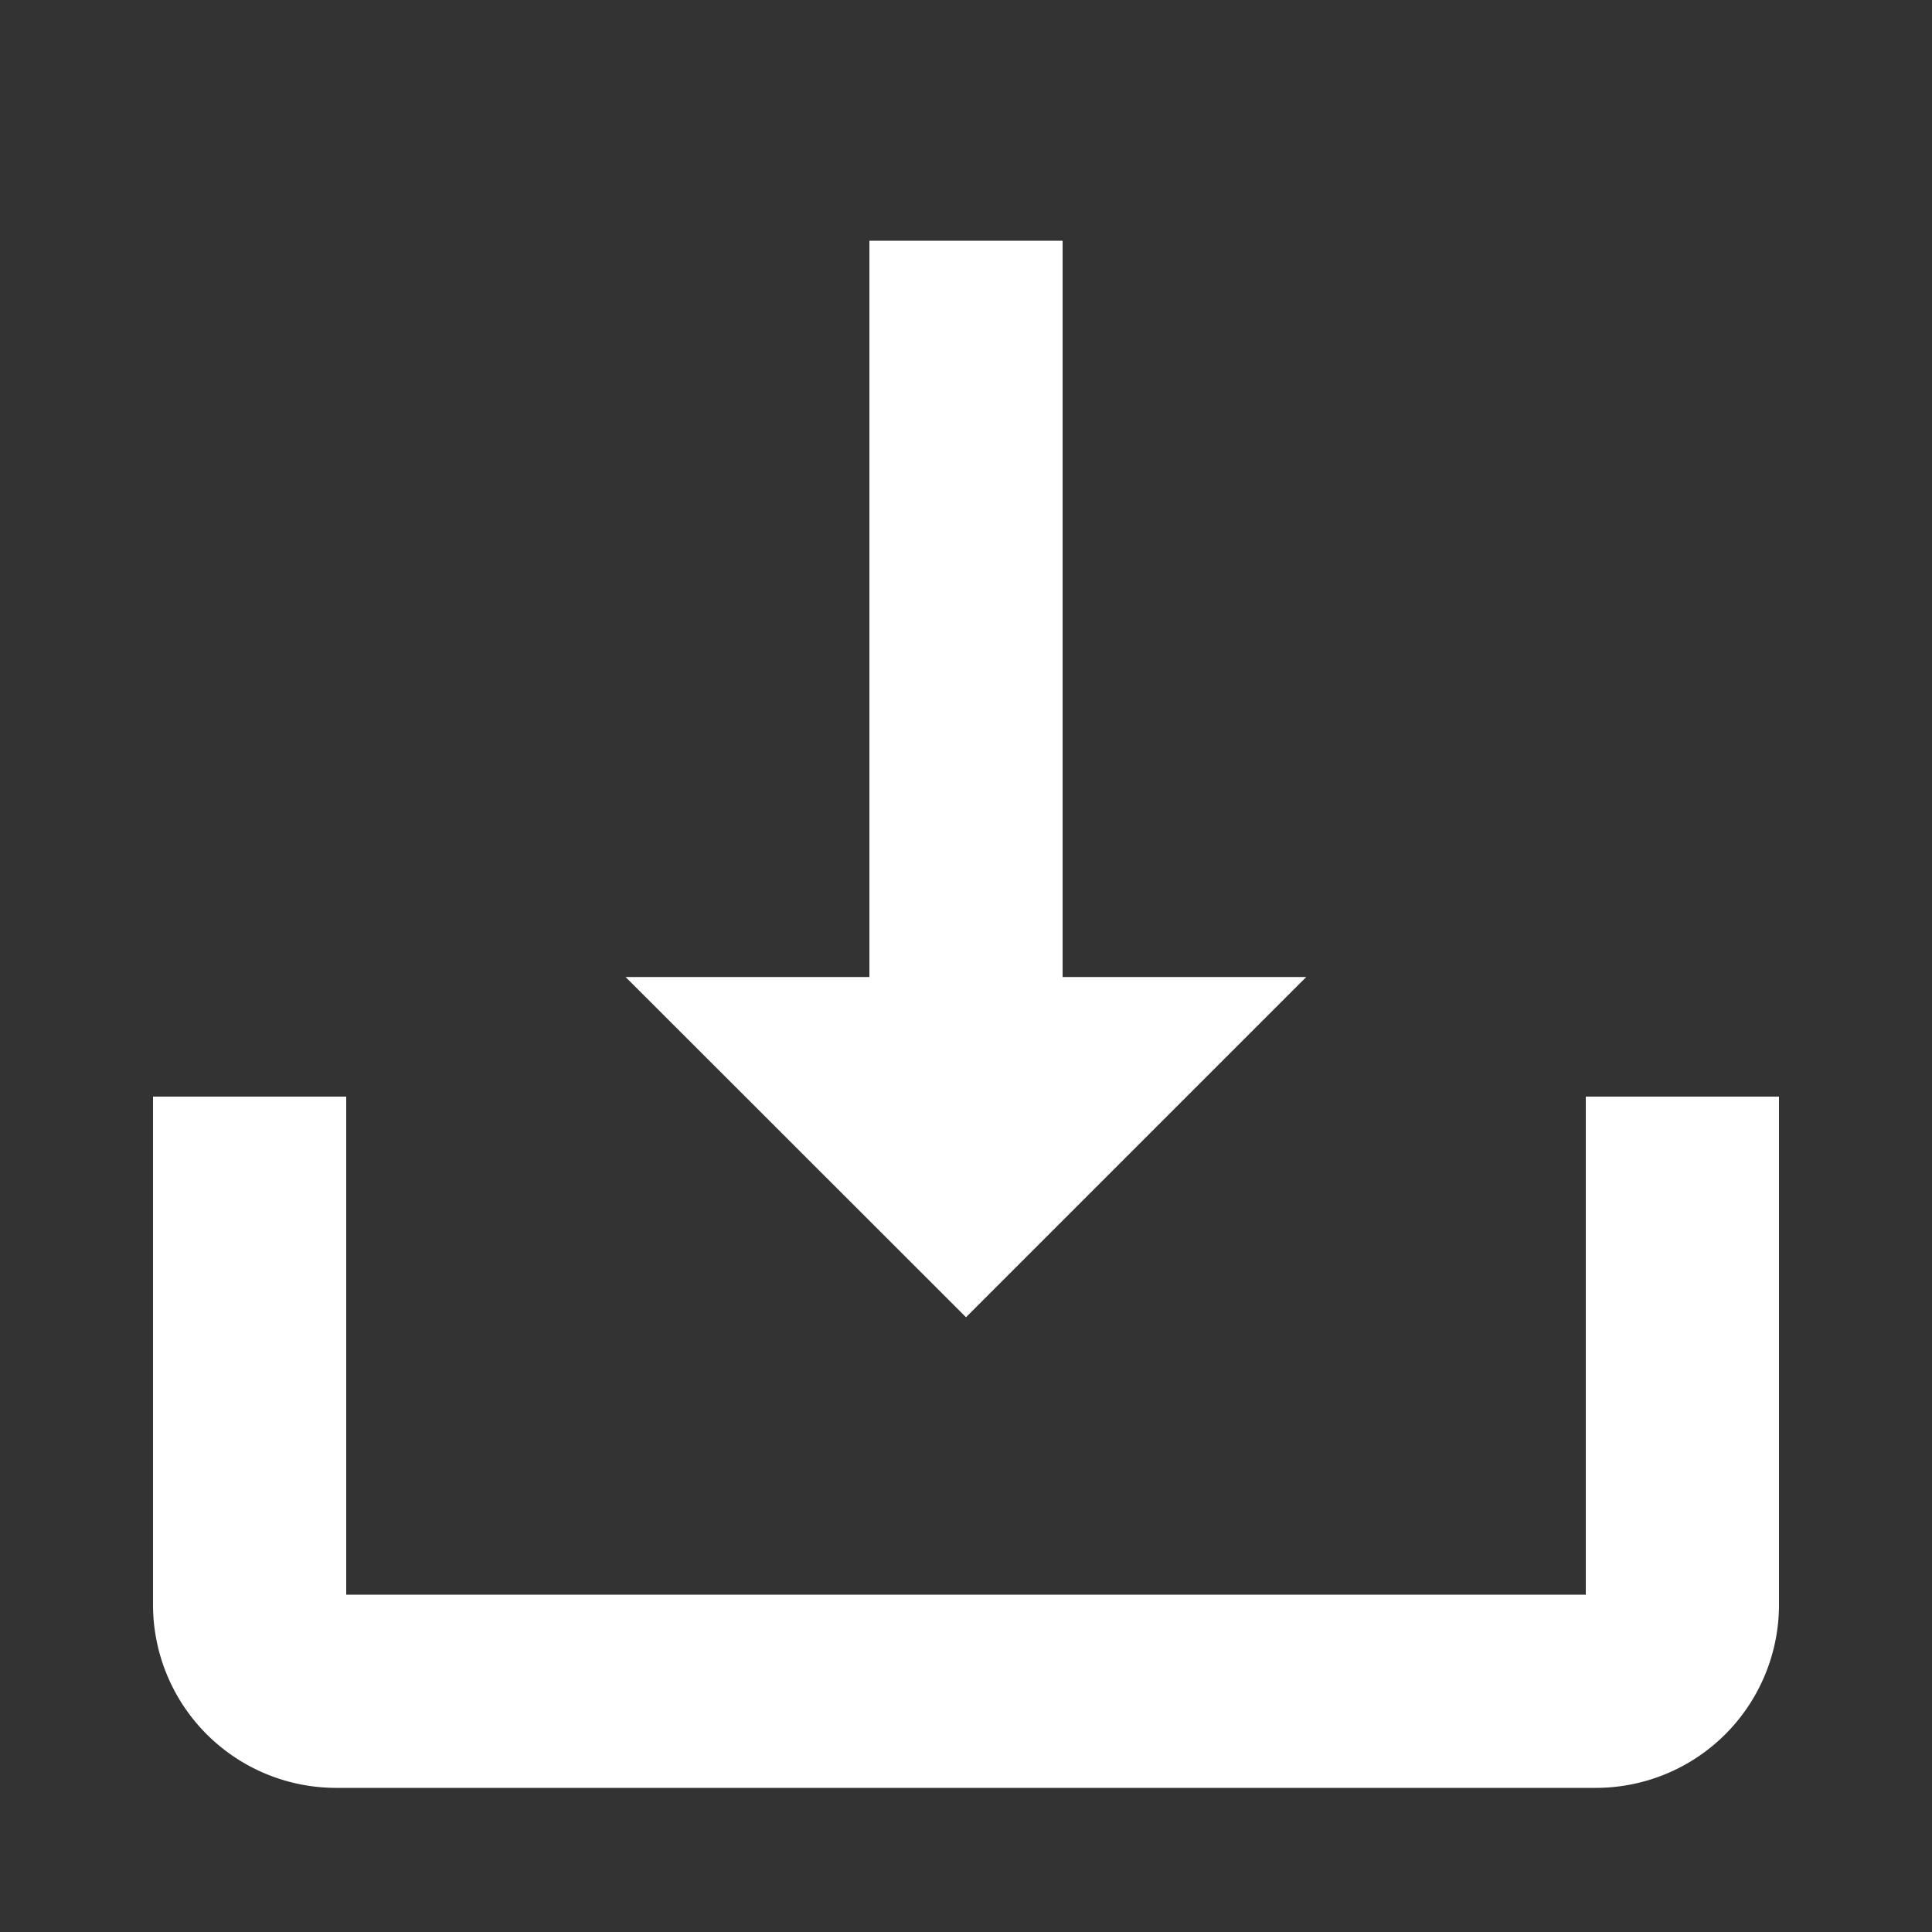 <svg xmlns="http://www.w3.org/2000/svg" width="100" height="100" viewBox="0 0 100 100"><rect x="0" y="0" width="100" height="100" fill="#333333" stroke="none"/><g id="Layer_1" data-name="Layer 1"><path d="M12.92,56.76v26.3a4.48,4.48,0,0,0,4.47,4.48H82.61a4.48,4.48,0,0,0,4.47-4.48V56.76" fill="none" stroke="#ffffff" stroke-linejoin="round" stroke-width="10"/><line x1="50" y1="12.46" x2="50" y2="52.93" fill="none" stroke="#ffffff" stroke-linejoin="round" stroke-width="10"/><polygon points="67.61 50.57 32.38 50.57 50 68.18 67.61 50.57" fill="#ffffff"/></g></svg>